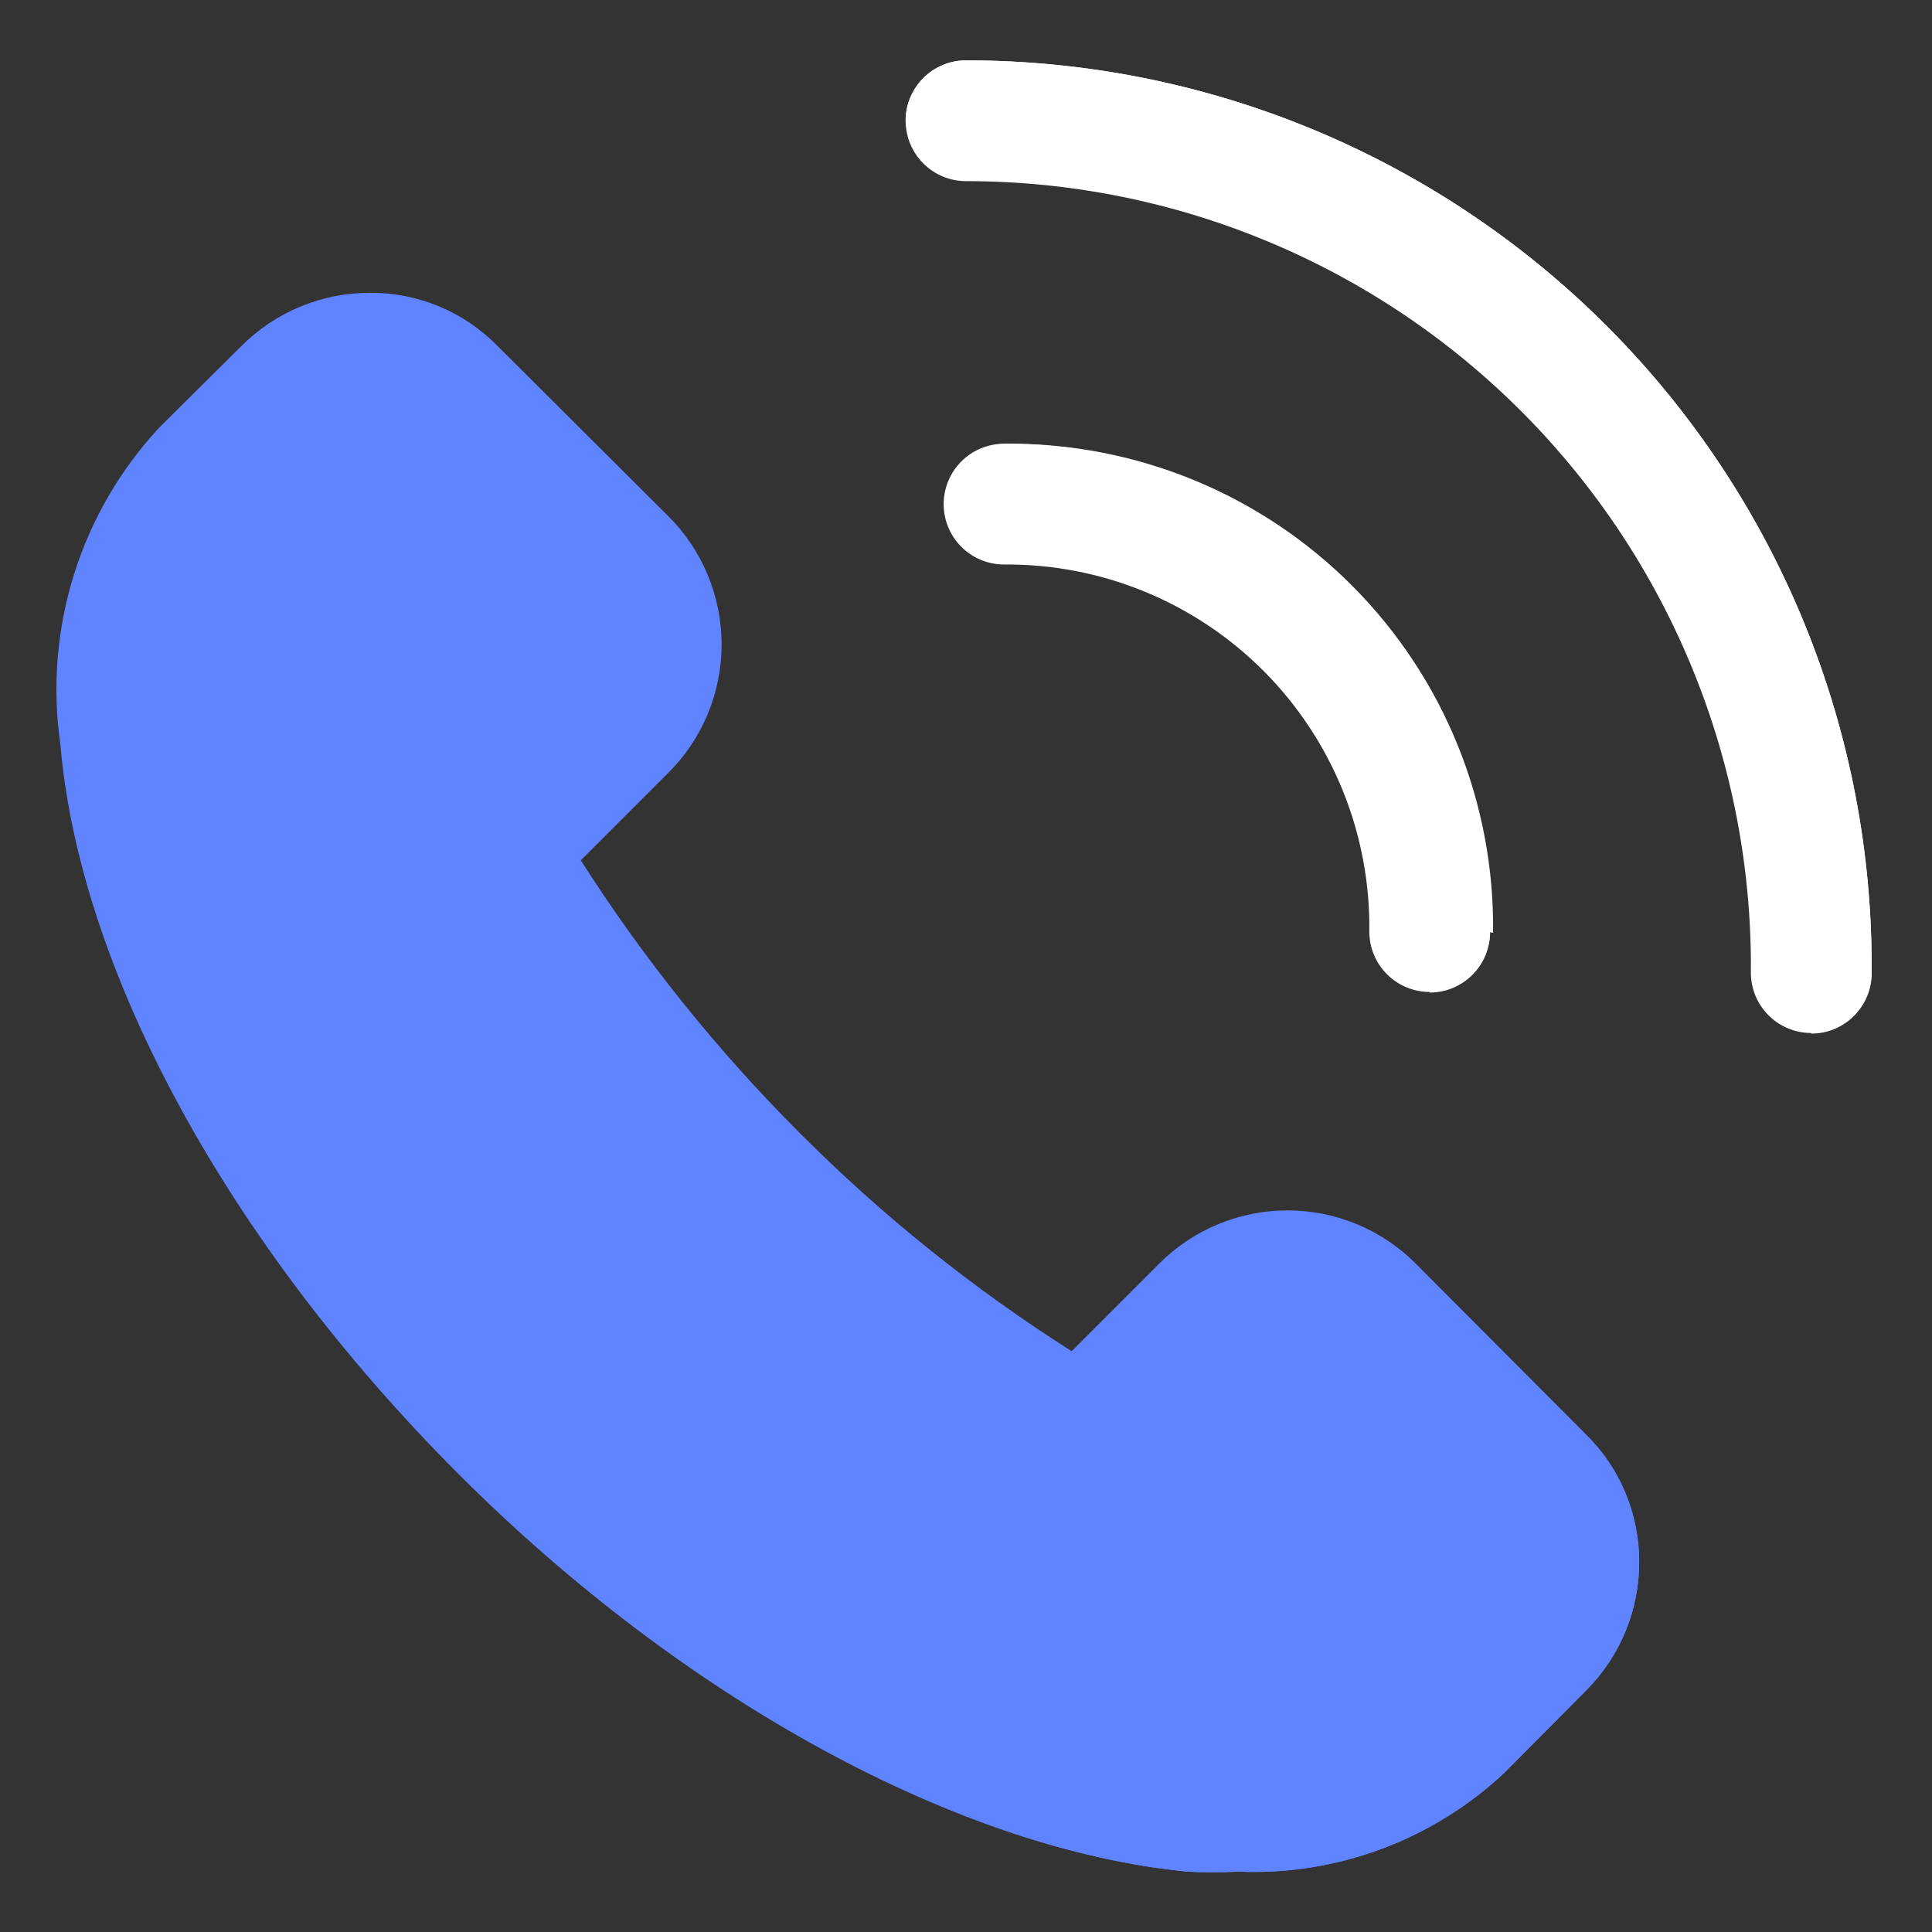 <svg width="85" height="85" viewBox="0 0 85 85" fill="none" xmlns="http://www.w3.org/2000/svg">
<rect x="0" y="0" width="85" height="85" fill="#333333" stroke="none"/>
<path d="M69.78 63.112L62.289 55.595C61.549 54.852 60.669 54.263 59.7 53.861C58.732 53.459 57.693 53.252 56.644 53.252C55.596 53.252 54.557 53.459 53.589 53.861C52.62 54.263 51.74 54.852 51 55.595L47.148 59.447C42.812 56.695 38.794 53.47 35.169 49.831C31.538 46.199 28.314 42.182 25.553 37.852L29.405 34C30.148 33.26 30.737 32.38 31.139 31.411C31.541 30.443 31.748 29.404 31.748 28.355C31.748 27.307 31.541 26.268 31.139 25.3C30.737 24.331 30.148 23.451 29.405 22.711L21.887 15.22C21.157 14.475 20.285 13.884 19.323 13.482C18.36 13.081 17.326 12.877 16.283 12.883C15.232 12.88 14.191 13.085 13.22 13.487C12.249 13.888 11.367 14.477 10.625 15.22L7.012 18.806C5.291 20.658 4.005 22.871 3.252 25.285C2.498 27.698 2.294 30.249 2.656 32.752C3.506 42.712 10.04 54.692 20.108 64.786C30.175 74.88 42.287 81.388 52.248 82.344C52.992 82.383 53.736 82.383 54.48 82.344C56.624 82.434 58.764 82.095 60.776 81.347C62.787 80.599 64.629 79.457 66.194 77.987L69.78 74.375C70.523 73.633 71.112 72.751 71.513 71.779C71.915 70.808 72.12 69.768 72.117 68.717C72.123 67.674 71.919 66.64 71.517 65.677C71.116 64.715 70.525 63.842 69.78 63.112Z" fill="#6083FF"/>
<path d="M69.78 69.275L66.194 72.861C64.638 74.344 62.798 75.496 60.785 76.249C58.772 77.003 56.627 77.341 54.48 77.244C53.736 77.244 52.992 77.244 52.248 77.244C42.288 76.394 30.308 69.859 20.214 59.766C10.12 49.672 3.798 37.931 2.816 28.023C2.655 29.595 2.655 31.18 2.816 32.752C3.666 42.712 10.2 54.692 20.267 64.786C30.334 74.88 42.288 81.388 52.248 82.344C52.992 82.383 53.736 82.383 54.48 82.344C56.624 82.434 58.764 82.095 60.776 81.347C62.787 80.599 64.629 79.457 66.194 77.987L69.78 74.375C70.523 73.633 71.112 72.751 71.513 71.779C71.915 70.808 72.12 69.768 72.117 68.717C72.117 67.856 71.964 67.002 71.666 66.194C71.288 67.355 70.642 68.411 69.78 69.275Z" fill="#6083FF"/>
<path d="M79.688 45.448C78.983 45.448 78.307 45.169 77.809 44.67C77.311 44.172 77.031 43.497 77.031 42.792C77.07 38.233 76.205 33.711 74.487 29.488C72.769 25.265 70.231 21.423 67.021 18.186C63.811 14.948 59.991 12.379 55.782 10.625C51.574 8.871 47.059 7.969 42.5 7.969C41.795 7.969 41.12 7.689 40.622 7.191C40.124 6.693 39.844 6.017 39.844 5.312C39.844 4.608 40.124 3.932 40.622 3.434C41.12 2.936 41.795 2.656 42.5 2.656C47.759 2.656 52.967 3.697 57.822 5.719C62.676 7.742 67.083 10.705 70.787 14.439C74.491 18.172 77.419 22.602 79.403 27.473C81.386 32.344 82.386 37.56 82.344 42.819C82.337 43.519 82.054 44.187 81.556 44.68C81.059 45.172 80.387 45.449 79.688 45.448Z" fill="white"/>
<path d="M62.9 43.642C62.195 43.642 61.52 43.362 61.022 42.864C60.523 42.366 60.244 41.69 60.244 40.986C60.272 38.864 59.876 36.758 59.08 34.791C58.283 32.824 57.102 31.036 55.605 29.531C54.108 28.027 52.326 26.837 50.363 26.03C48.4 25.224 46.295 24.818 44.173 24.836C43.469 24.836 42.793 24.556 42.295 24.058C41.797 23.56 41.517 22.884 41.517 22.18C41.517 21.475 41.797 20.8 42.295 20.301C42.793 19.803 43.469 19.523 44.173 19.523C46.998 19.506 49.797 20.051 52.408 21.128C55.019 22.204 57.389 23.79 59.38 25.794C61.371 27.797 62.943 30.177 64.003 32.794C65.064 35.412 65.591 38.215 65.556 41.039C65.542 41.734 65.256 42.396 64.76 42.883C64.263 43.37 63.595 43.642 62.9 43.642Z" fill="white"/>
<path d="M82.344 42.819C82.344 43.523 82.064 44.199 81.566 44.697C81.068 45.195 80.392 45.475 79.688 45.475C79.73 40.216 78.73 35.001 76.747 30.13C74.763 25.259 71.835 20.829 68.131 17.095C64.427 13.361 60.02 10.398 55.165 8.376C50.31 6.353 45.103 5.312 39.844 5.312C39.844 4.608 40.124 3.932 40.622 3.434C41.12 2.936 41.795 2.656 42.5 2.656C47.759 2.656 52.967 3.697 57.822 5.719C62.676 7.742 67.083 10.705 70.787 14.439C74.491 18.172 77.419 22.602 79.403 27.473C81.386 32.344 82.386 37.56 82.344 42.819Z" fill="white"/>
<path d="M65.556 41.013C65.556 41.717 65.276 42.393 64.778 42.891C64.28 43.389 63.604 43.669 62.9 43.669C62.931 40.858 62.405 38.069 61.352 35.463C60.298 32.858 58.737 30.487 56.761 28.488C54.785 26.489 52.431 24.903 49.837 23.82C47.244 22.737 44.461 22.18 41.65 22.18C41.65 21.475 41.93 20.8 42.428 20.301C42.926 19.803 43.602 19.523 44.306 19.523C47.13 19.506 49.93 20.051 52.541 21.128C55.152 22.204 57.522 23.79 59.513 25.794C61.504 27.797 63.076 30.177 64.136 32.794C65.196 35.412 65.724 38.215 65.689 41.039L65.556 41.013Z" fill="white"/>
</svg>
